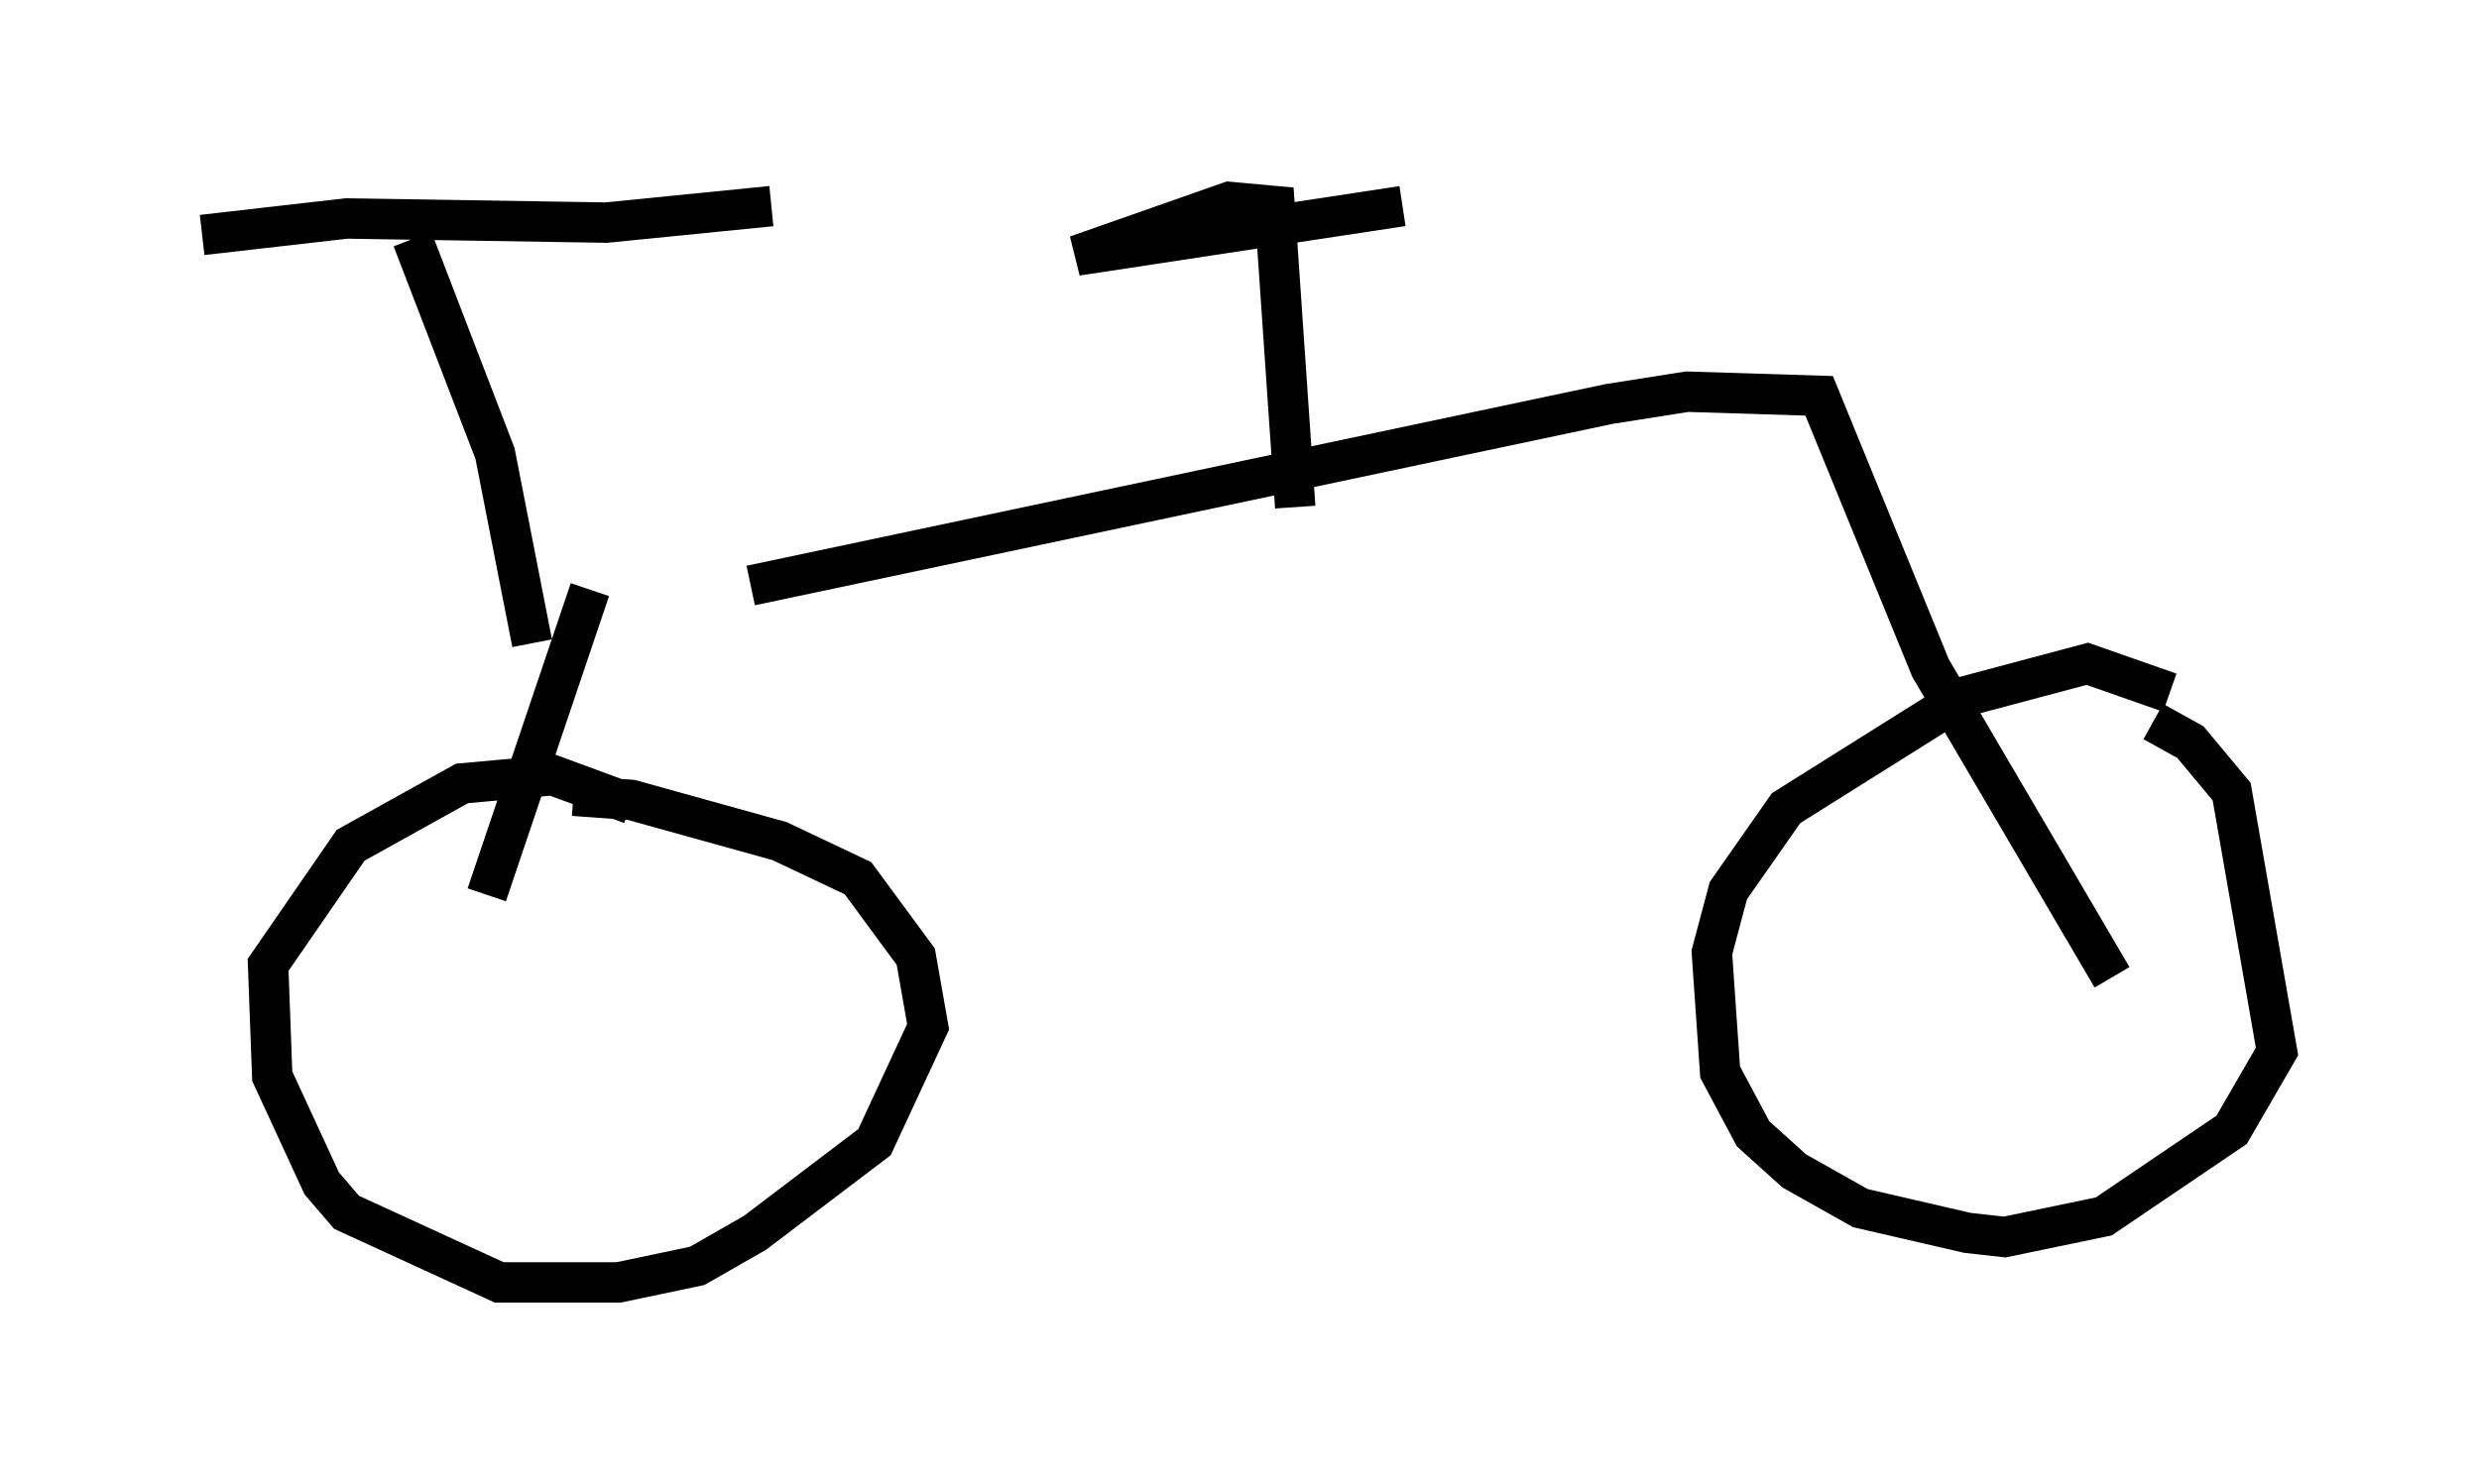 <?xml version="1.0" encoding="utf-8" ?>
<svg baseProfile="full" height="36.746" version="1.1" width="61.348" xmlns="http://www.w3.org/2000/svg" xmlns:ev="http://www.w3.org/2001/xml-events" xmlns:xlink="http://www.w3.org/1999/xlink"><defs /><rect fill="white" height="36.746" width="61.348" x="0" y="0" /><path d="M14.29, 14.494 m4.288, 0.0 l21.234, -4.492 1.94, -0.306 l3.267, 0.102 2.756, 6.738 l4.492, 7.656 m-37.669, -9.596 l-2.552, 7.554 m3.573, -2.246 l-1.94, -0.715 -2.246, 0.204 l-2.756, 1.531 -2.042, 2.96 l0.102, 2.756 1.225, 2.654 l0.613, 0.715 3.777, 1.735 l2.96, 0.0 1.94, -0.408 l1.429, -0.817 2.96, -2.246 l1.327, -2.858 -0.306, -1.735 l-1.429, -1.94 -1.94, -0.919 l-3.675, -1.021 -1.429, -0.102 m39.507, -2.552 l-2.042, -0.715 -3.063, 0.817 l-4.39, 2.756 -1.429, 2.042 l-0.408, 1.531 0.204, 2.96 l0.817, 1.531 1.021, 0.919 l1.633, 0.919 2.654, 0.613 l0.919, 0.102 2.45, -0.51 l3.165, -2.144 1.123, -1.94 l-1.123, -6.431 -1.021, -1.225 l-0.919, -0.51 m-21.234, -5.308 l-0.51, -7.452 -1.123, -0.102 l-3.777, 1.327 8.065, -1.225 m-24.5, 0.817 l2.042, 5.308 0.919, 4.696 m-8.167, -10.106 l3.573, -0.408 6.431, 0.102 l4.083, -0.408 " fill="none" stroke="black" stroke-width="1" /></svg>